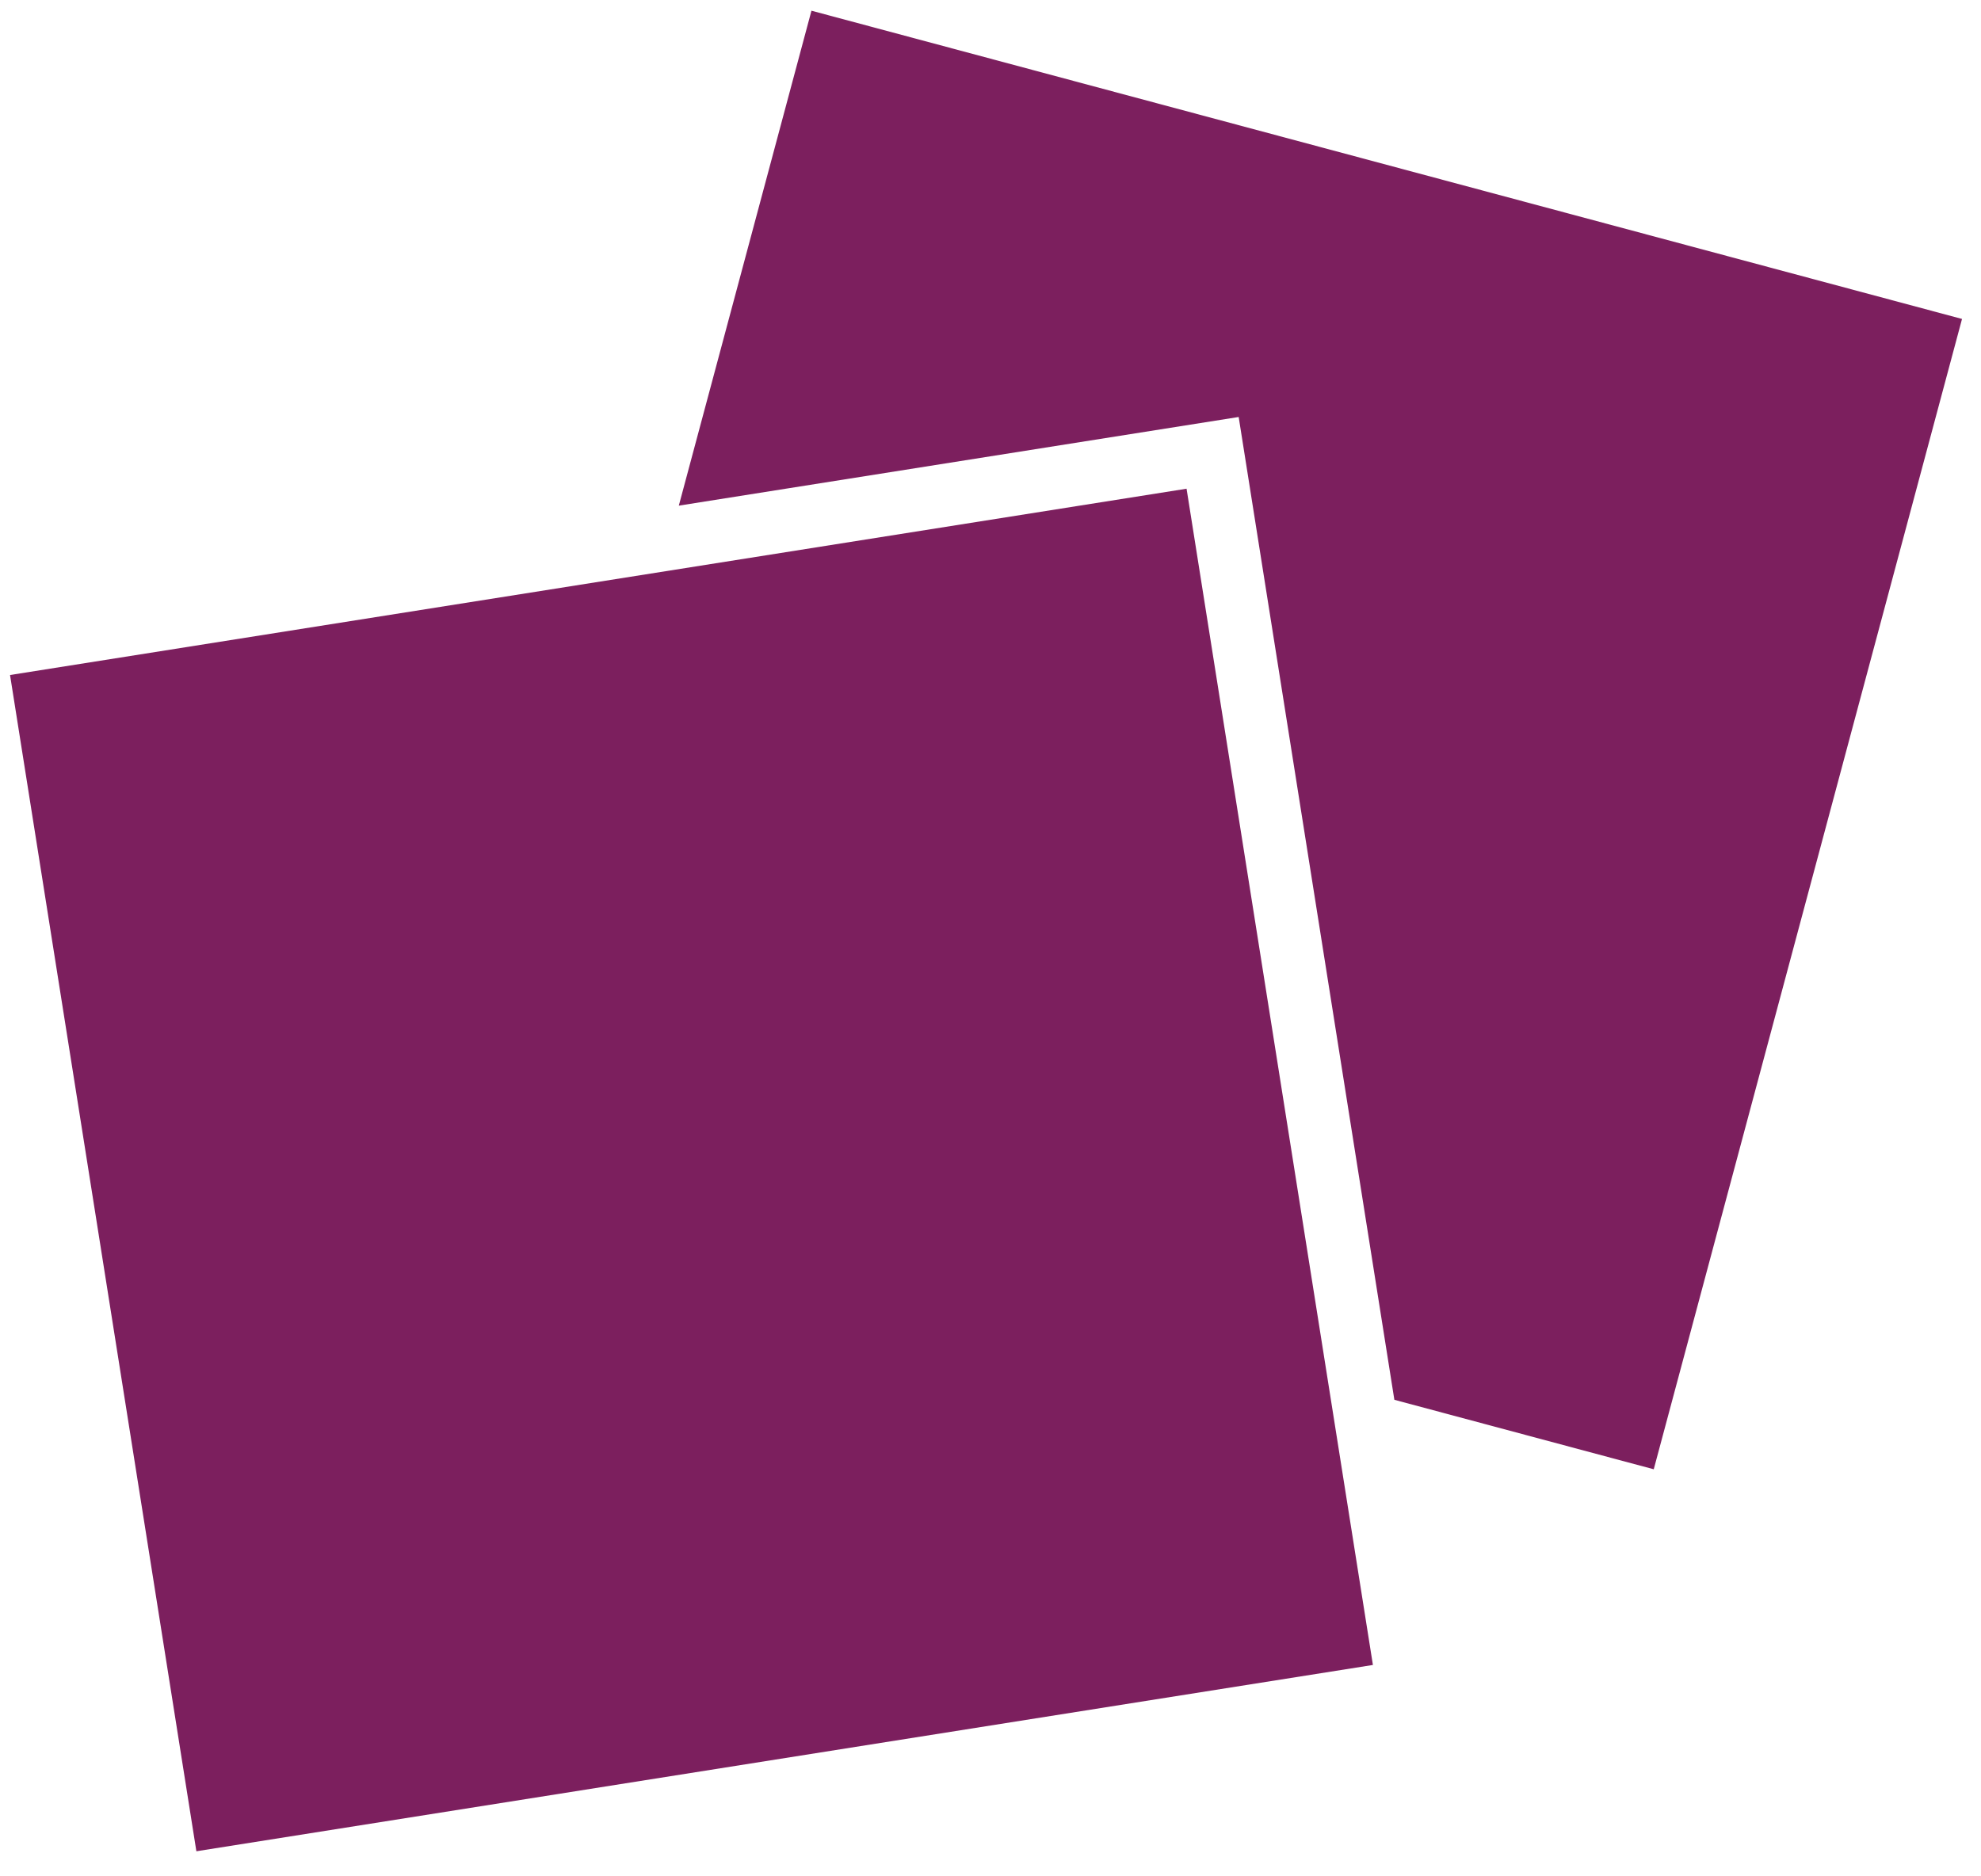 <?xml version="1.0" encoding="UTF-8" standalone="no"?>
<svg width="76px" height="72px" viewBox="0 0 76 72" version="1.1" xmlns="http://www.w3.org/2000/svg" xmlns:xlink="http://www.w3.org/1999/xlink">
    <!-- Generator: Sketch 3.8.3 (29802) - http://www.bohemiancoding.com/sketch -->
    <title>Logo</title>
    <desc>Created with Sketch.</desc>
    <defs></defs>
    <g id="Symbols" stroke="none" stroke-width="1" fill="none" fill-rule="evenodd">
        <g id="Tool-Bar" transform="translate(-25, -49)" fill="#7C1F5E">
            <path d="M78.494,102.714 L88.445,105.38 L100.272,61.239 L56.131,49.411 L51.042,68.403 L72.521,65.001 L78.494,102.714 Z M25.385,74.902 L70.522,67.753 L77.671,112.889 L32.534,120.038 L25.385,74.902 Z" id="Logo"></path>
        </g>
    </g>
</svg>